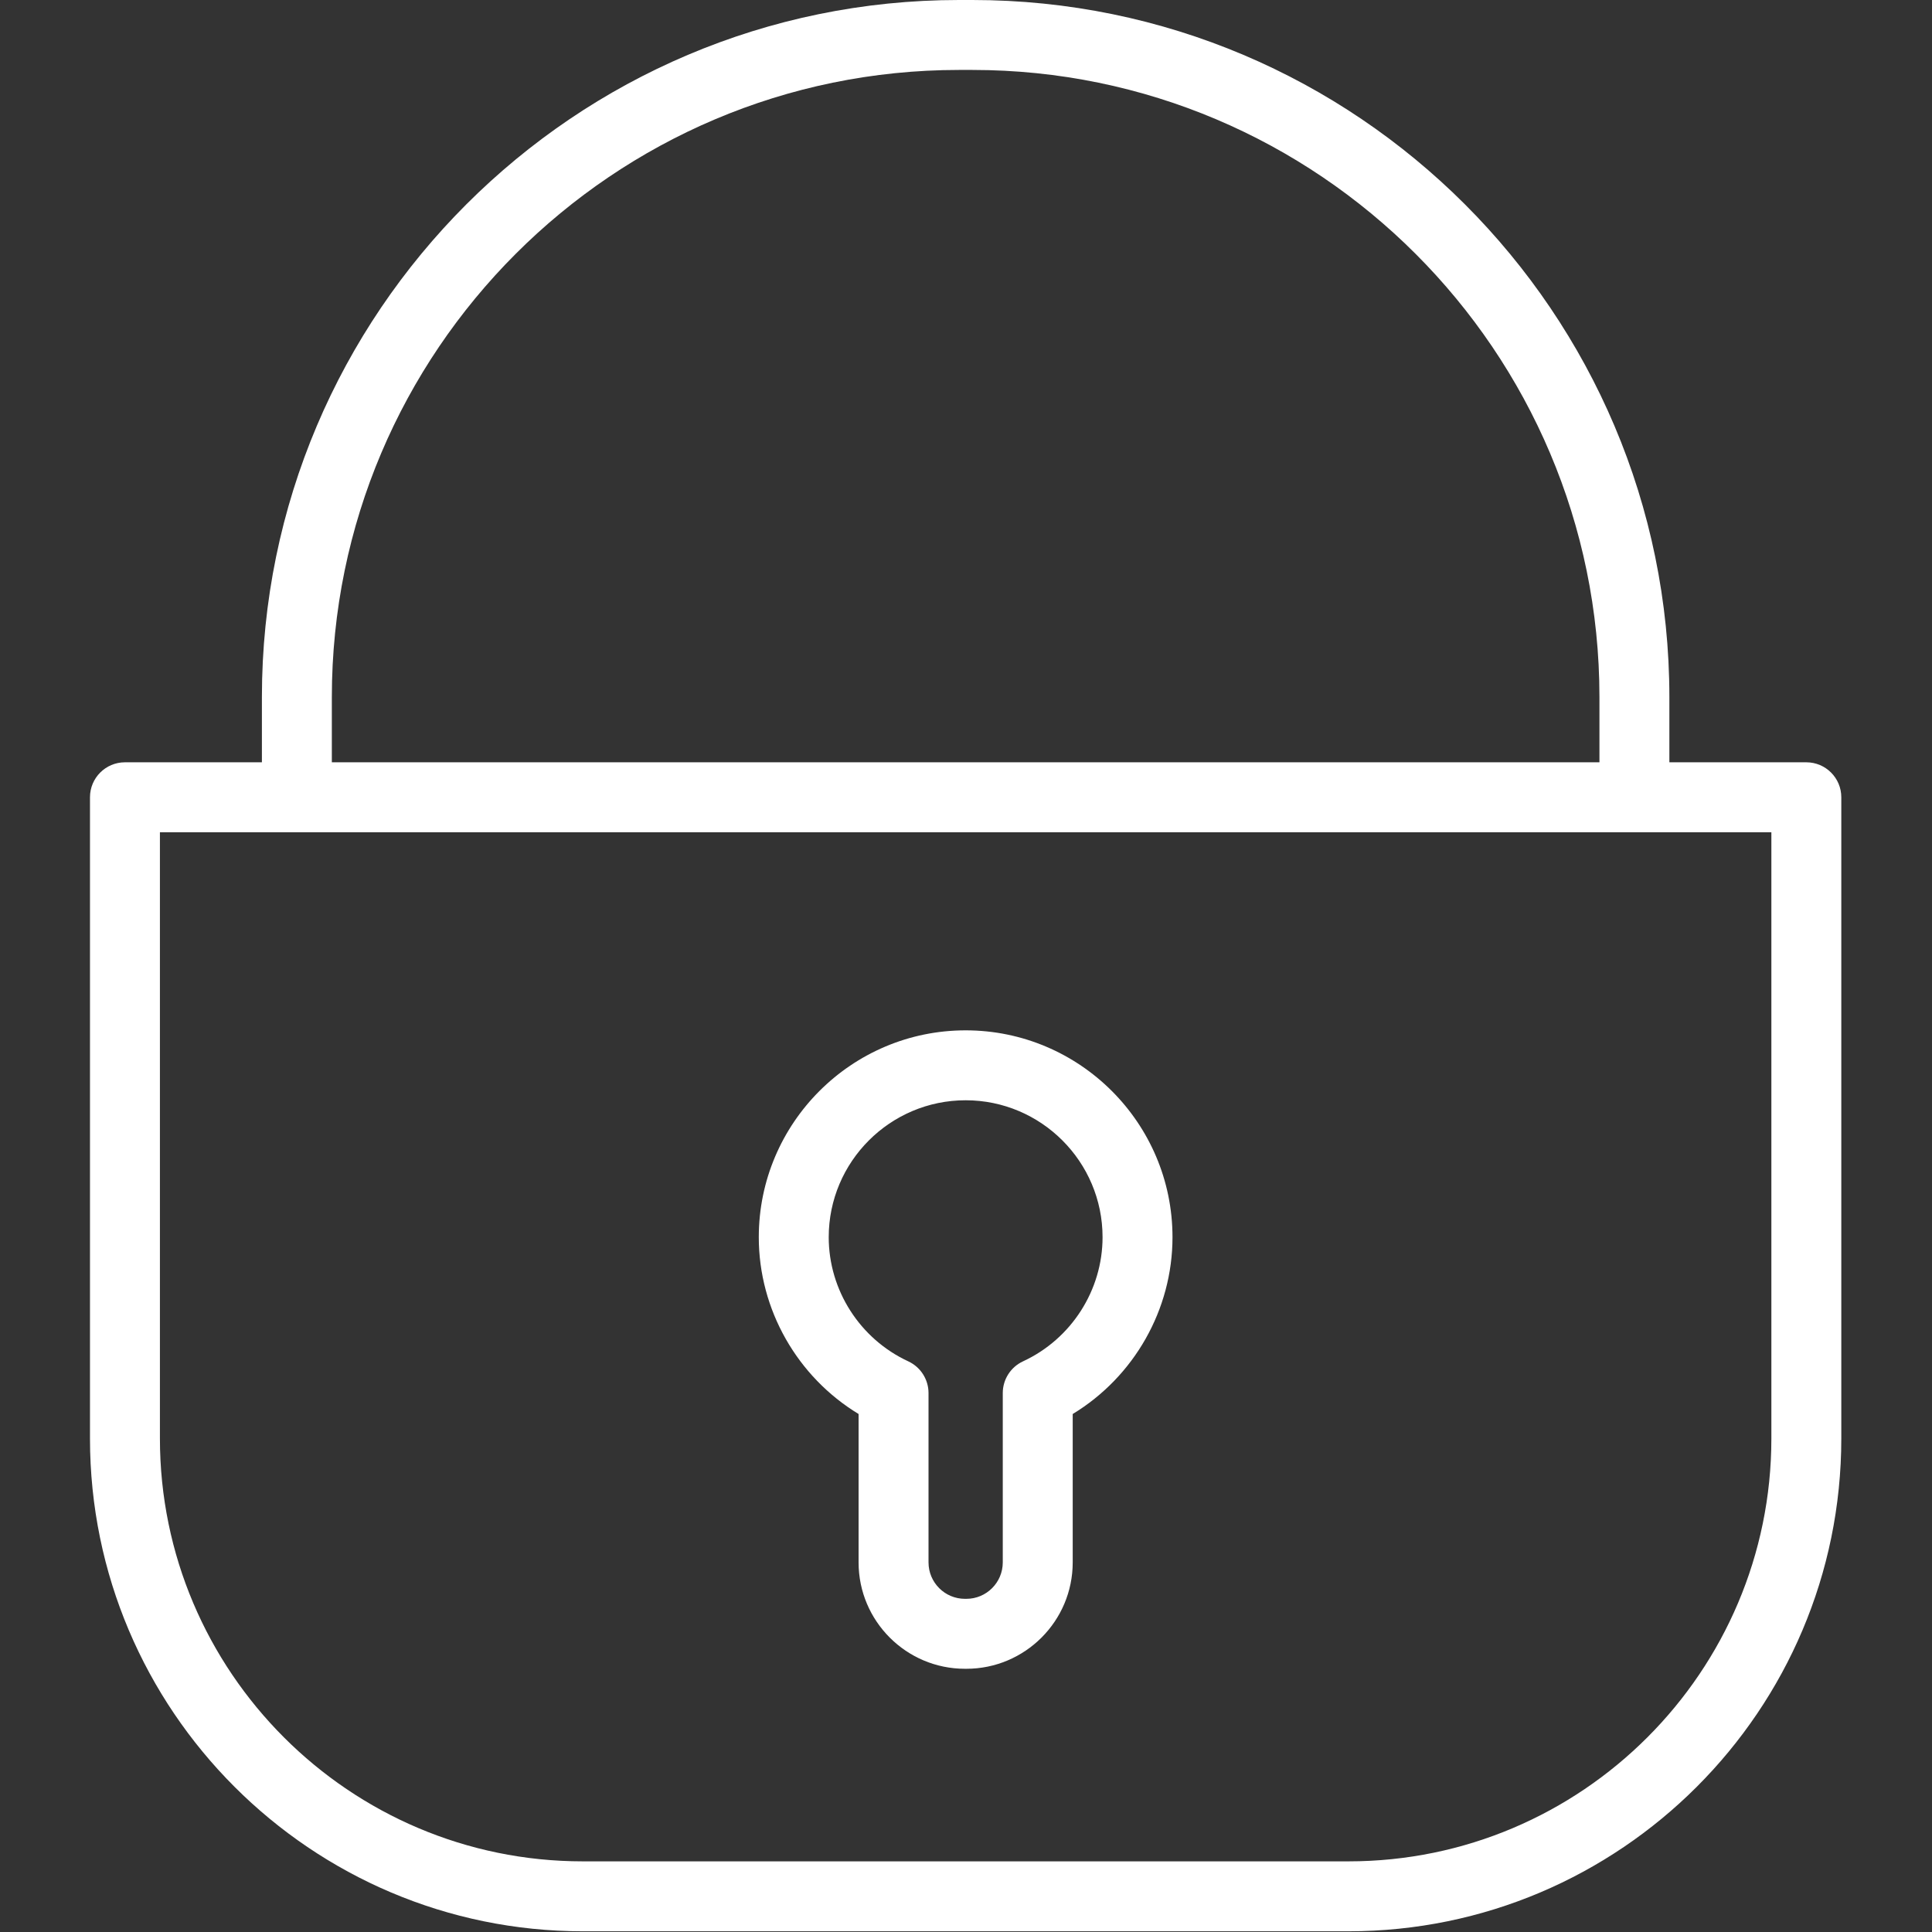 <svg width="221" height="221" viewBox="0 0 221 221" fill="none" xmlns="http://www.w3.org/2000/svg">
<rect x="0" y="0" width="221" height="221" fill="#333333" stroke="none"/>
<g clip-path="url(#clip0_2_57)">
<path d="M154.251 220.919H66.667C35.582 220.919 10.293 195.63 10.293 164.545V91.199C10.293 88.99 12.084 87.199 14.293 87.199H29.959V79.735C29.959 35.77 65.729 0 109.694 0H111.224C155.19 0 190.958 35.77 190.958 79.735V87.199H206.625C208.834 87.199 210.625 88.99 210.625 91.199V164.545C210.626 195.63 185.336 220.919 154.251 220.919ZM18.293 95.199V164.545C18.293 191.219 39.993 212.919 66.667 212.919H154.251C180.925 212.919 202.626 191.219 202.626 164.545V95.199H18.293ZM37.959 87.199H182.959V79.735C182.959 40.181 150.779 8 111.225 8H109.695C70.14 8 37.959 40.181 37.959 79.735V87.199ZM110.542 190.89H110.377C103.67 190.89 98.213 185.433 98.213 178.726V161.747C91.202 157.494 86.797 149.814 86.797 141.523C86.797 128.475 97.412 117.86 110.459 117.86C123.506 117.86 134.121 128.475 134.121 141.523C134.121 149.813 129.715 157.494 122.706 161.747V178.726C122.706 185.433 117.249 190.89 110.542 190.89ZM110.459 125.859C101.823 125.859 94.797 132.885 94.797 141.522C94.797 147.588 98.368 153.163 103.895 155.722C105.309 156.377 106.213 157.793 106.213 159.352V178.725C106.213 181.021 108.081 182.889 110.377 182.889H110.542C112.838 182.889 114.706 181.021 114.706 178.725V159.352C114.706 157.793 115.61 156.377 117.024 155.722C122.55 153.162 126.121 147.588 126.121 141.522C126.121 132.886 119.095 125.859 110.459 125.859Z" fill="white"/>
</g>
<defs>
<clipPath id="clip0_2_57">
<rect width="220.919" height="220.919" fill="white"/>
</clipPath>
</defs>
</svg>
